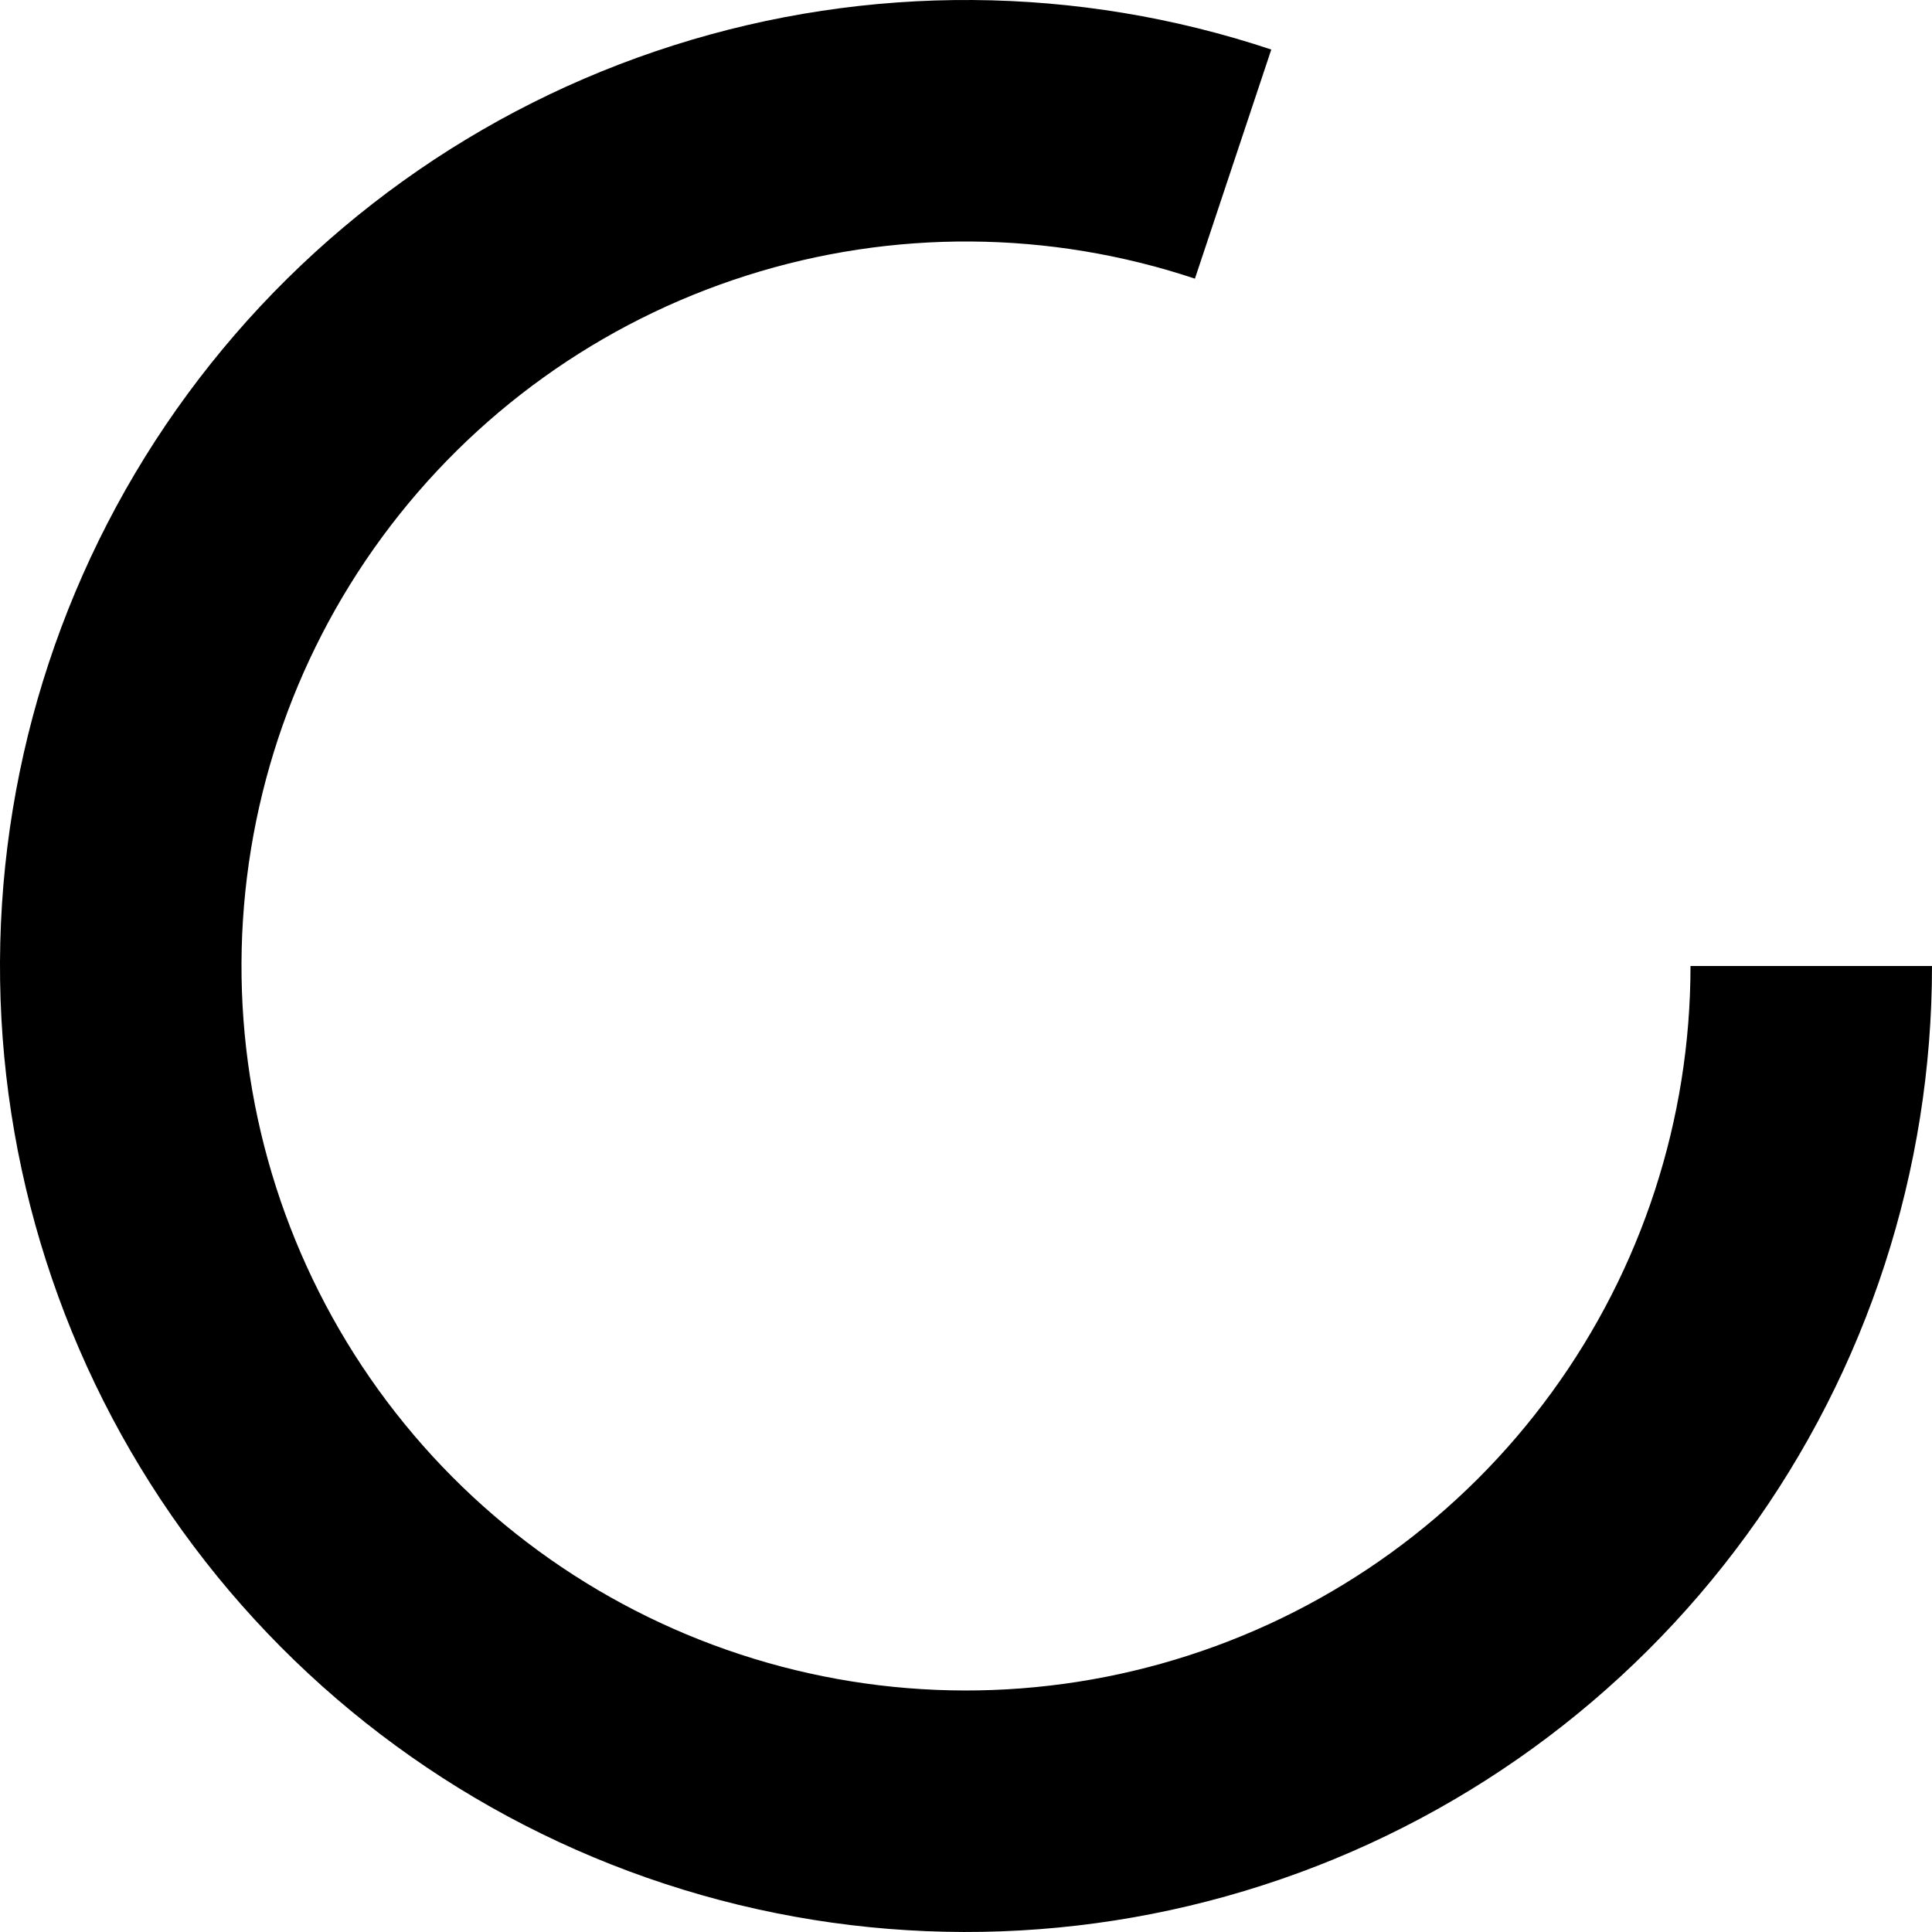 <svg width="16" height="16" viewBox="0 0 16 16" fill="none" xmlns="http://www.w3.org/2000/svg">
<path d="M15 8C15 9.48 14.531 10.923 13.659 12.12C12.788 13.317 11.56 14.207 10.151 14.661C8.742 15.116 7.225 15.113 5.818 14.651C4.412 14.19 3.187 13.294 2.322 12.094C1.456 10.893 0.993 9.448 1 7.968C1.007 6.487 1.483 5.047 2.36 3.854C3.237 2.661 4.469 1.777 5.88 1.329C7.291 0.88 8.808 0.891 10.212 1.359" stroke="currentColor" stroke-width="2"/>
</svg>
